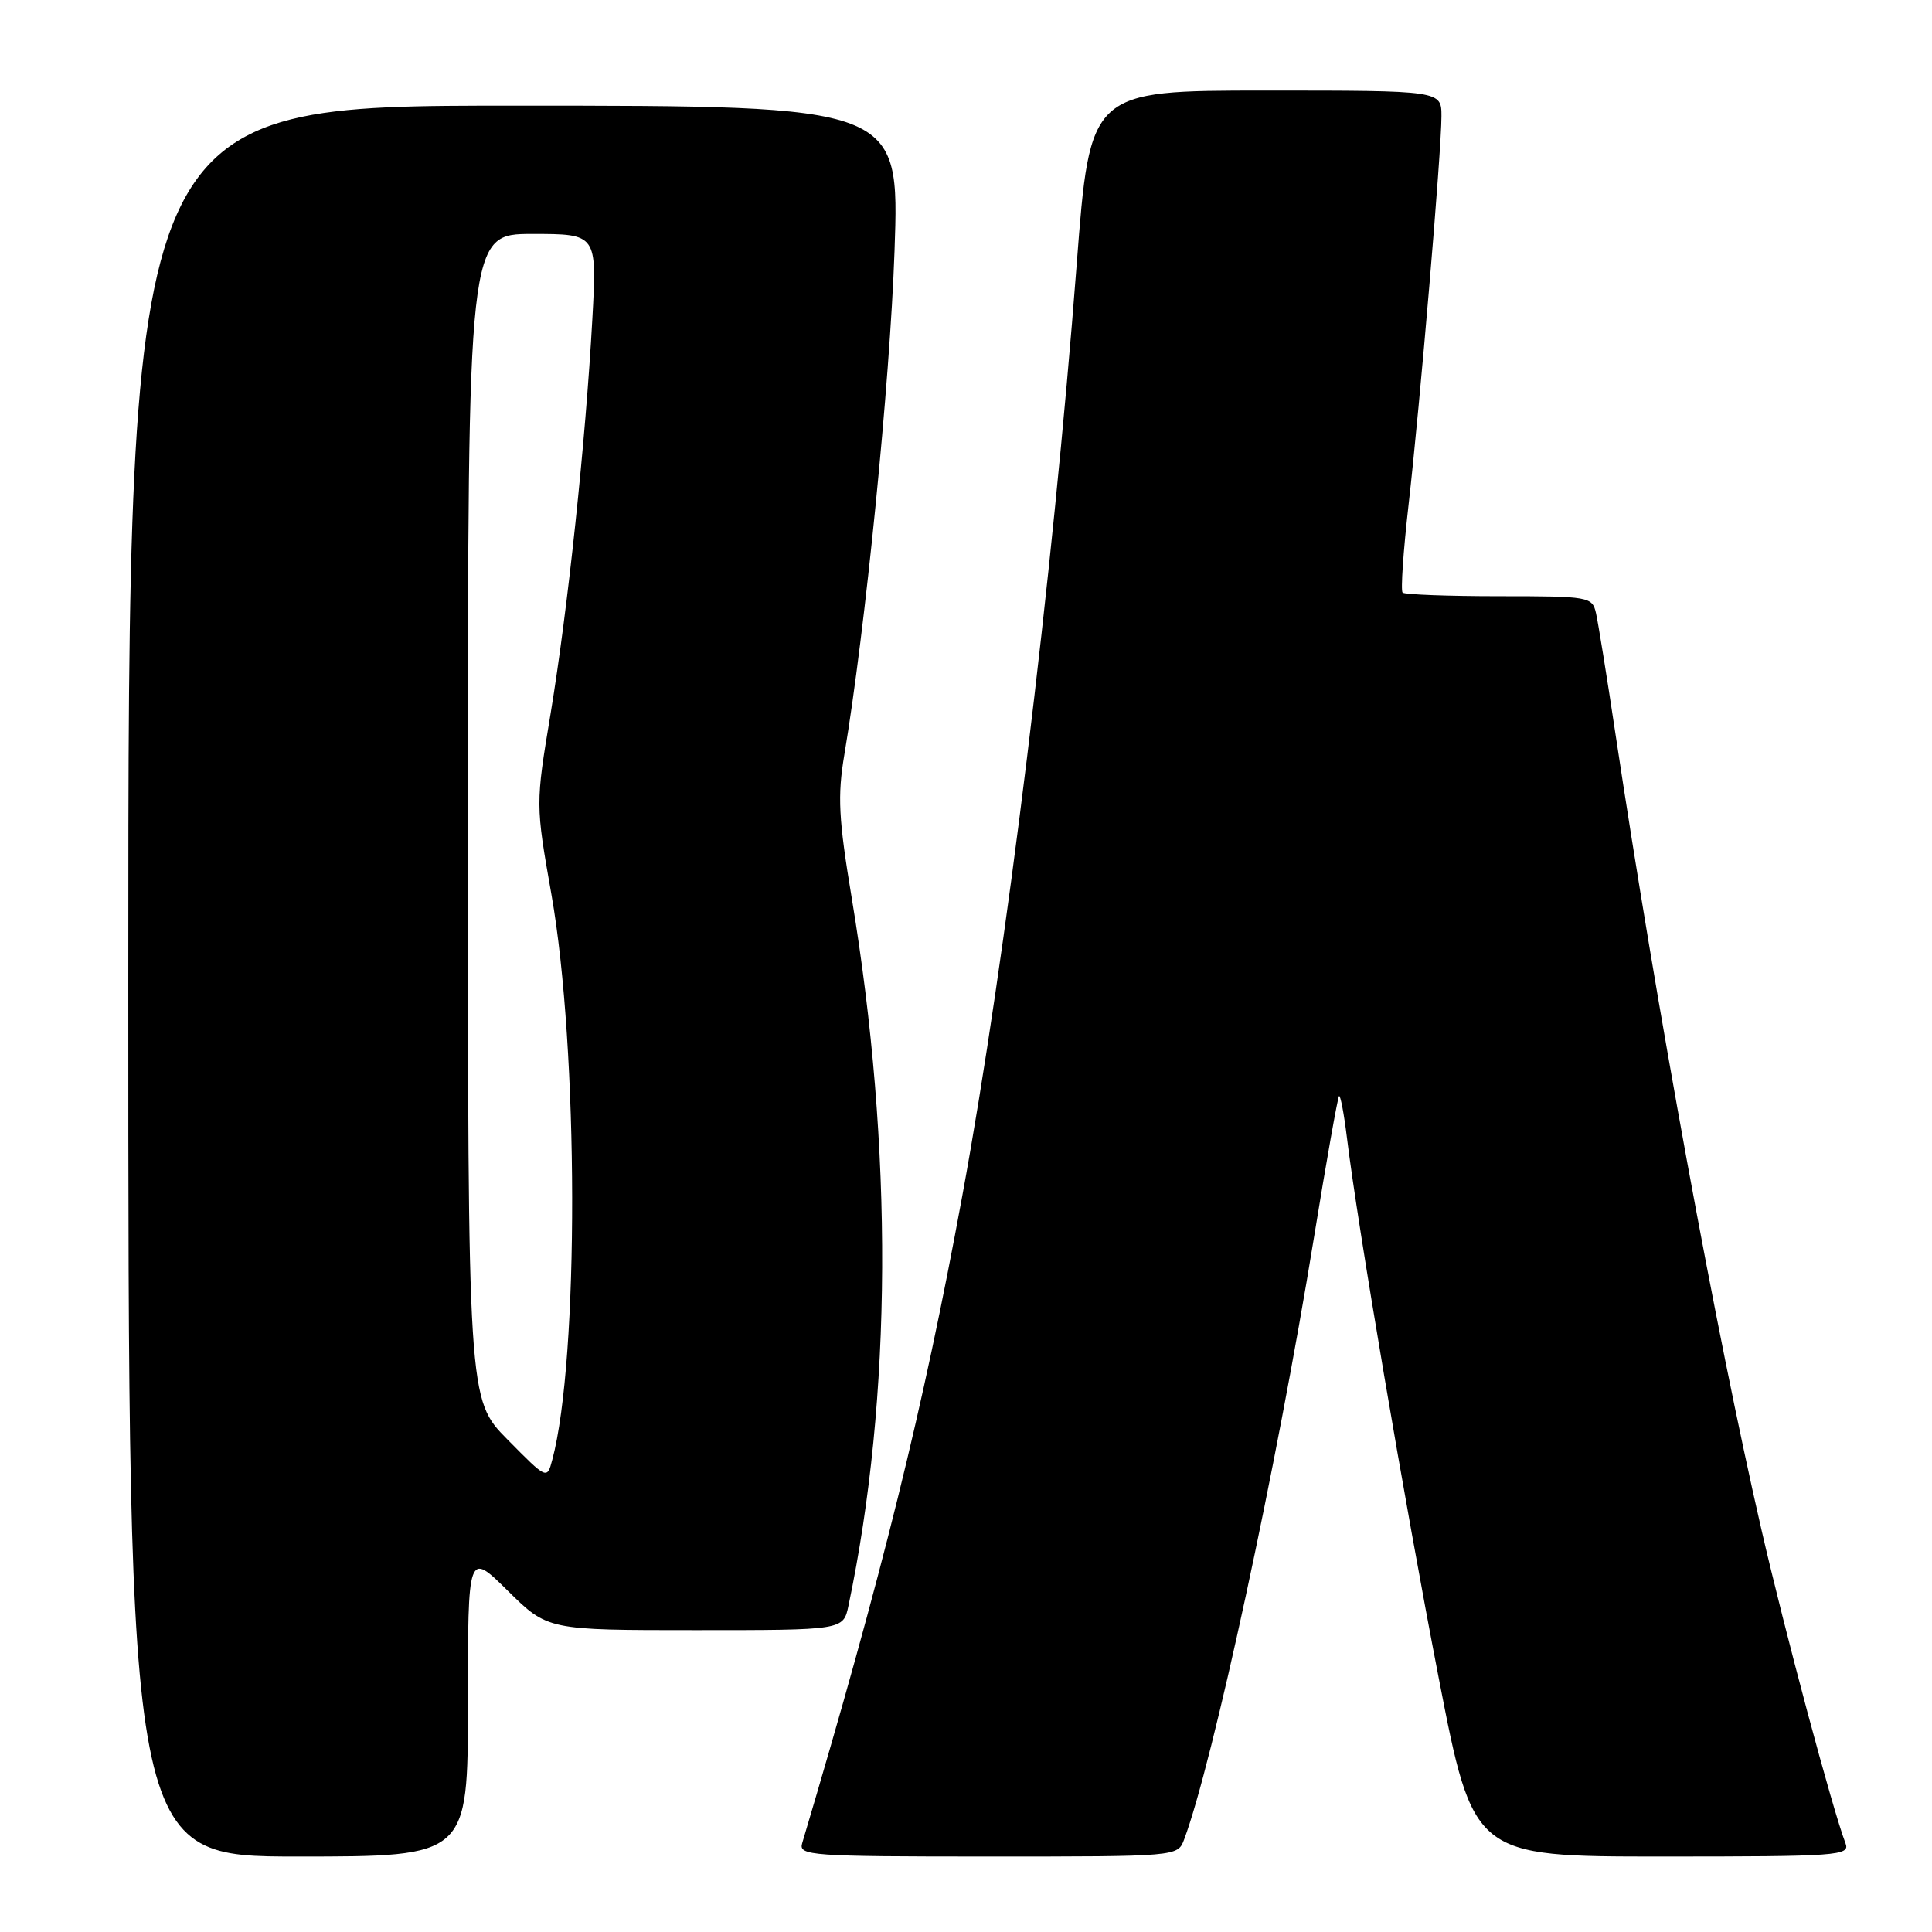 <?xml version="1.0" encoding="UTF-8" standalone="no"?>
<!DOCTYPE svg PUBLIC "-//W3C//DTD SVG 1.1//EN" "http://www.w3.org/Graphics/SVG/1.1/DTD/svg11.dtd" >
<svg xmlns="http://www.w3.org/2000/svg" xmlns:xlink="http://www.w3.org/1999/xlink" version="1.1" viewBox="0 0 256 256">
 <g >
 <path fill="currentColor"
d=" M 62.00 225.78 C 62.00 205.57 62.00 205.57 67.28 210.78 C 72.56 216.00 72.56 216.00 92.16 216.00 C 111.75 216.00 111.75 216.00 112.43 212.75 C 118.23 185.16 118.38 152.21 112.86 119.00 C 111.11 108.46 110.96 105.48 111.88 100.00 C 114.65 83.52 117.92 50.74 118.53 33.25 C 119.20 14.00 119.20 14.00 68.10 14.00 C 17.00 14.00 17.00 14.00 17.00 130.00 C 17.00 246.00 17.00 246.00 39.50 246.00 C 62.00 246.00 62.00 246.00 62.00 225.78 Z  M 156.90 243.75 C 160.67 233.72 169.19 194.27 174.10 164.03 C 175.75 153.88 177.25 145.42 177.43 145.24 C 177.61 145.06 178.08 147.52 178.47 150.70 C 179.89 162.37 186.13 199.12 190.62 222.25 C 195.23 246.00 195.23 246.00 220.22 246.00 C 243.61 246.00 245.17 245.89 244.54 244.25 C 242.85 239.86 236.48 216.10 233.37 202.55 C 227.42 176.68 219.53 133.65 214.02 97.00 C 212.91 89.58 211.76 82.49 211.48 81.25 C 210.98 79.07 210.60 79.00 198.65 79.00 C 191.87 79.00 186.12 78.78 185.85 78.52 C 185.59 78.25 185.94 73.07 186.63 67.00 C 188.17 53.51 191.00 20.07 191.00 15.40 C 191.00 12.00 191.00 12.00 167.72 12.00 C 144.43 12.00 144.43 12.00 142.67 35.00 C 139.49 76.60 133.32 126.83 127.50 158.50 C 122.30 186.80 116.95 208.43 106.29 244.25 C 105.80 245.88 107.43 246.00 130.91 246.00 C 156.05 246.00 156.05 246.00 156.90 243.75 Z  M 67.24 190.74 C 62.00 185.44 62.00 185.44 62.00 108.22 C 62.00 31.00 62.00 31.00 70.55 31.00 C 79.11 31.00 79.11 31.00 78.49 42.25 C 77.59 58.58 75.24 80.72 72.96 94.54 C 70.96 106.57 70.96 106.57 73.07 118.54 C 76.68 139.03 76.74 180.12 73.18 193.43 C 72.48 196.05 72.48 196.05 67.24 190.74 Z "/>
</g>
</svg>